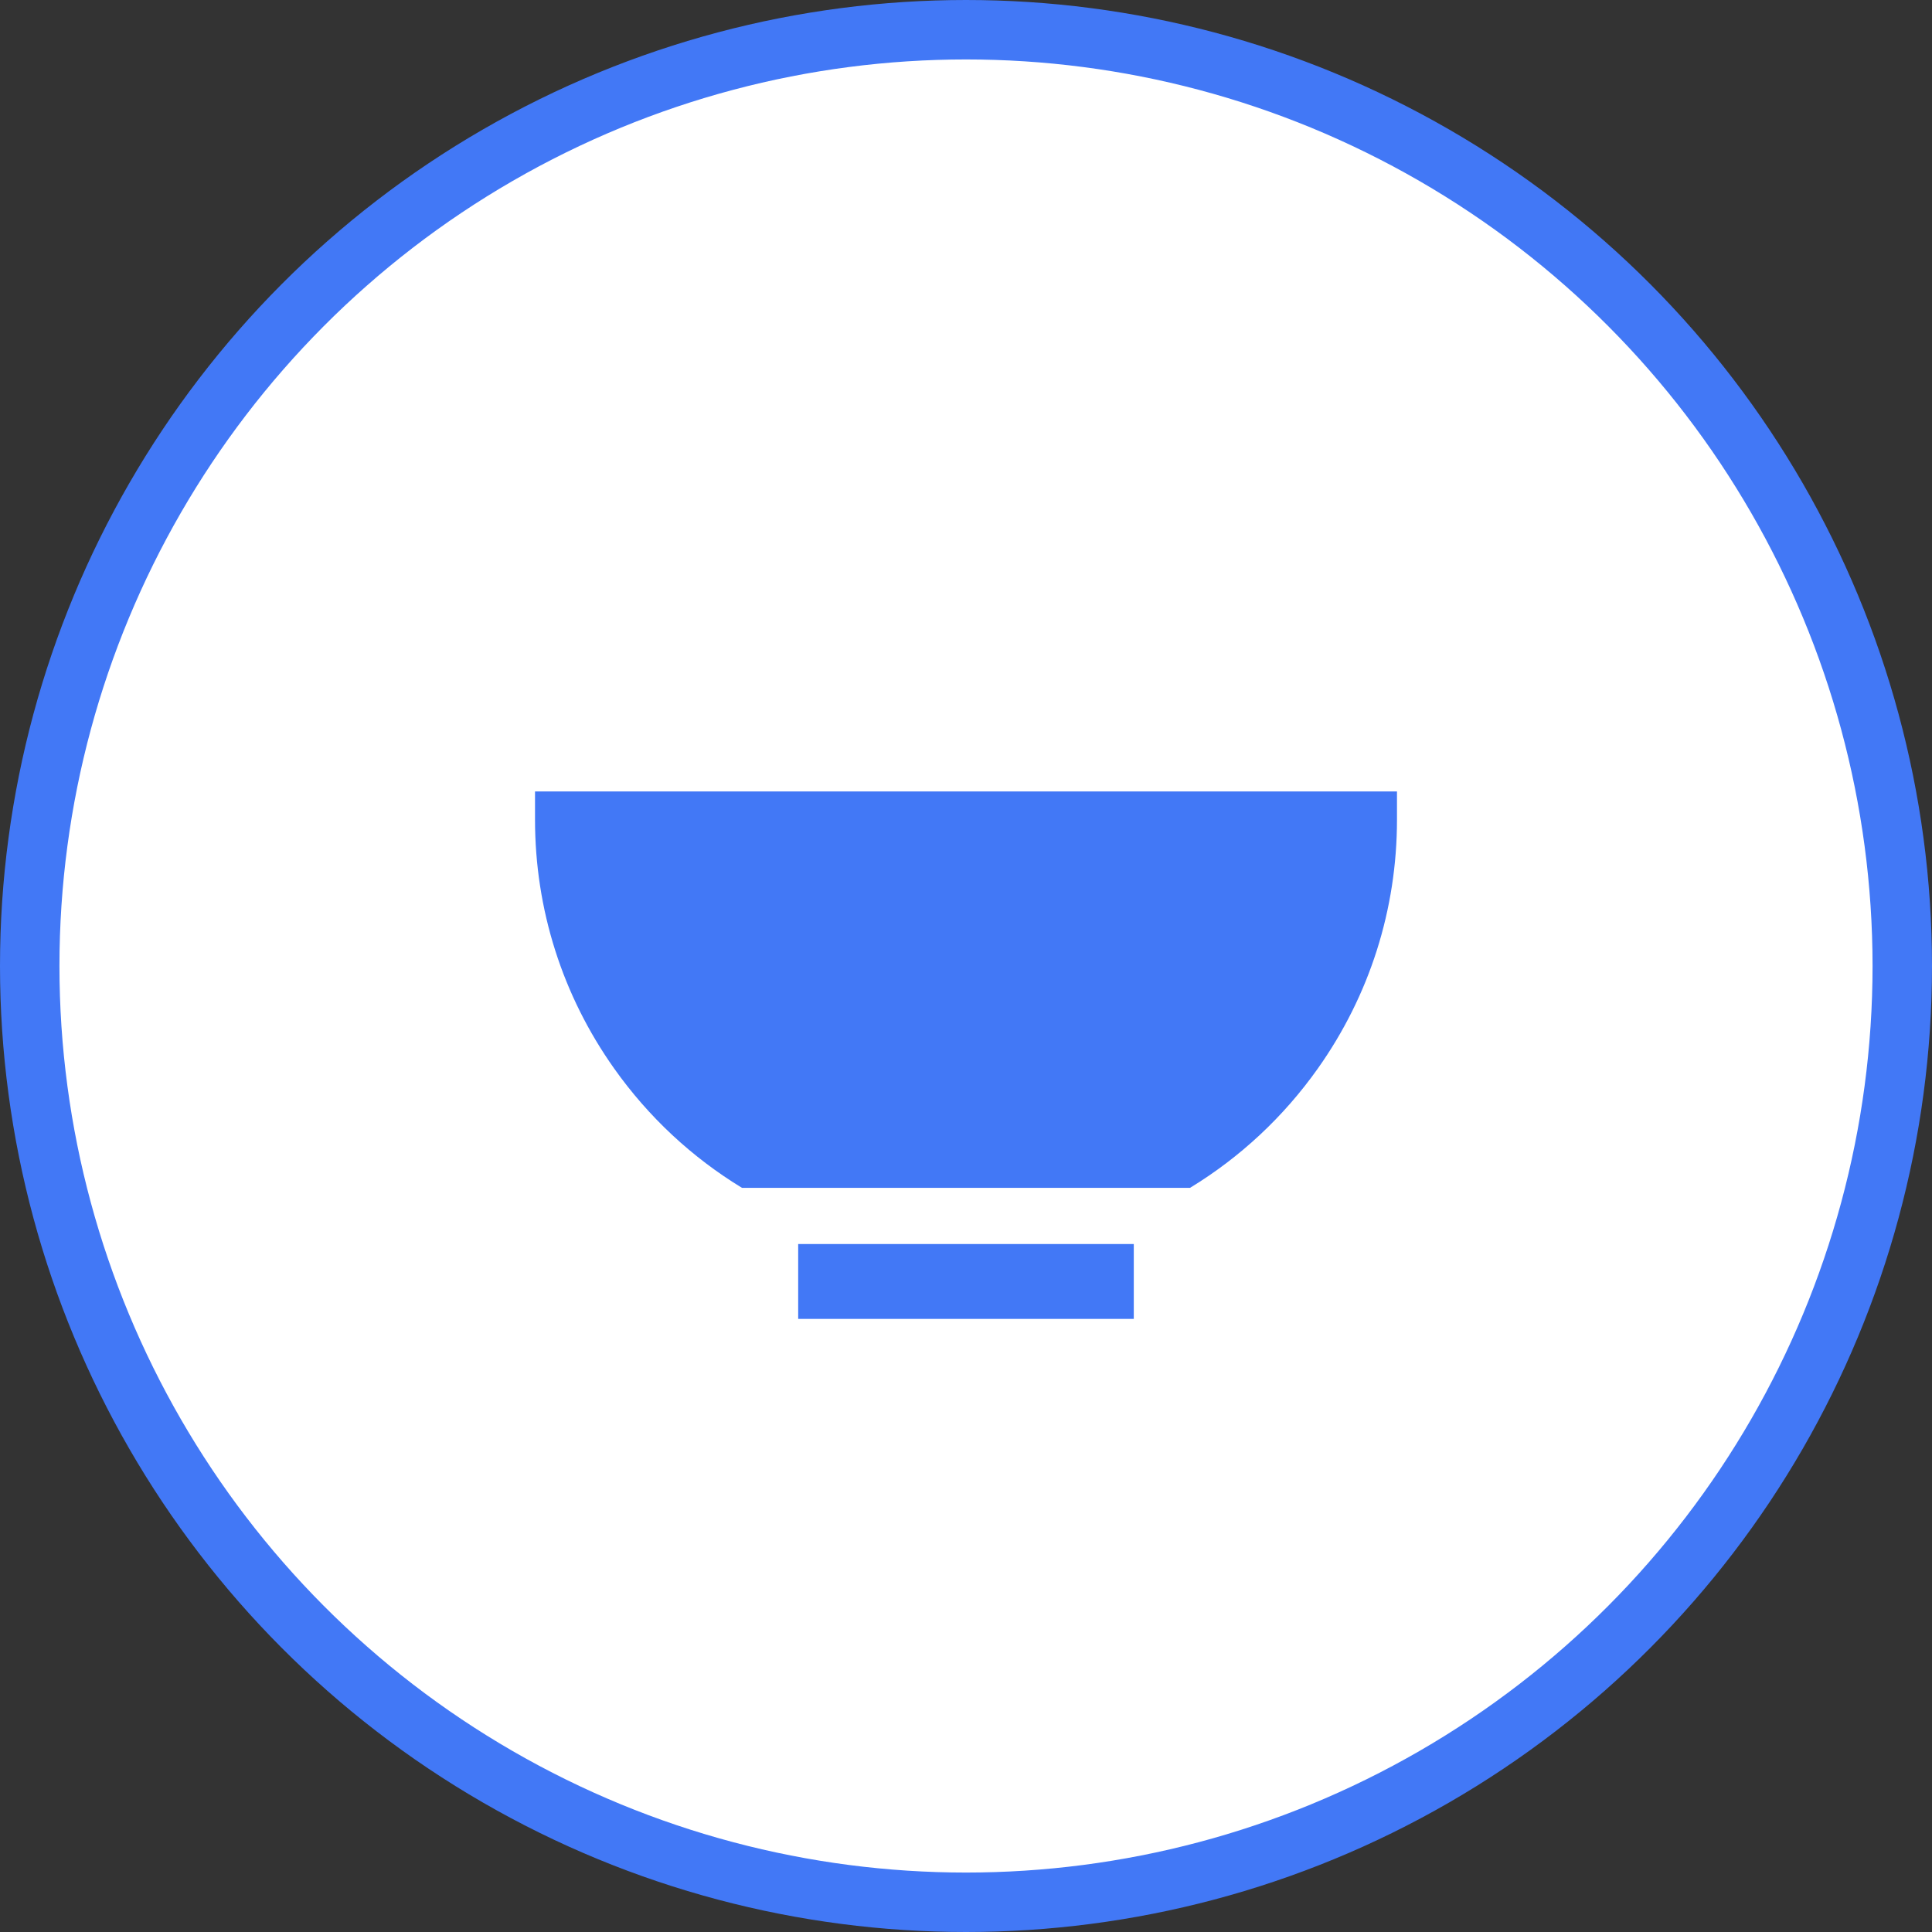 <svg width="65" height="65" viewBox="0 0 65 65" fill="none" xmlns="http://www.w3.org/2000/svg">
<rect x="0" y="0" width="65" height="65" fill="#333333" stroke="none"/>
<circle cx="32.5" cy="32.5" r="31.5" fill="white" stroke="#4278F6" stroke-width="2"/>
<path d="M38.145 41.854H26.854V44.373H38.145V41.854Z" fill="#4278F6"/>
<path d="M18 26.627V27.573C18 30.595 18.921 33.491 20.663 35.949C21.821 37.583 23.282 38.941 24.962 39.963H40.038C41.718 38.941 43.179 37.583 44.337 35.949C46.079 33.491 47 30.595 47 27.573V26.627H18Z" fill="#4278F6"/>
</svg>

